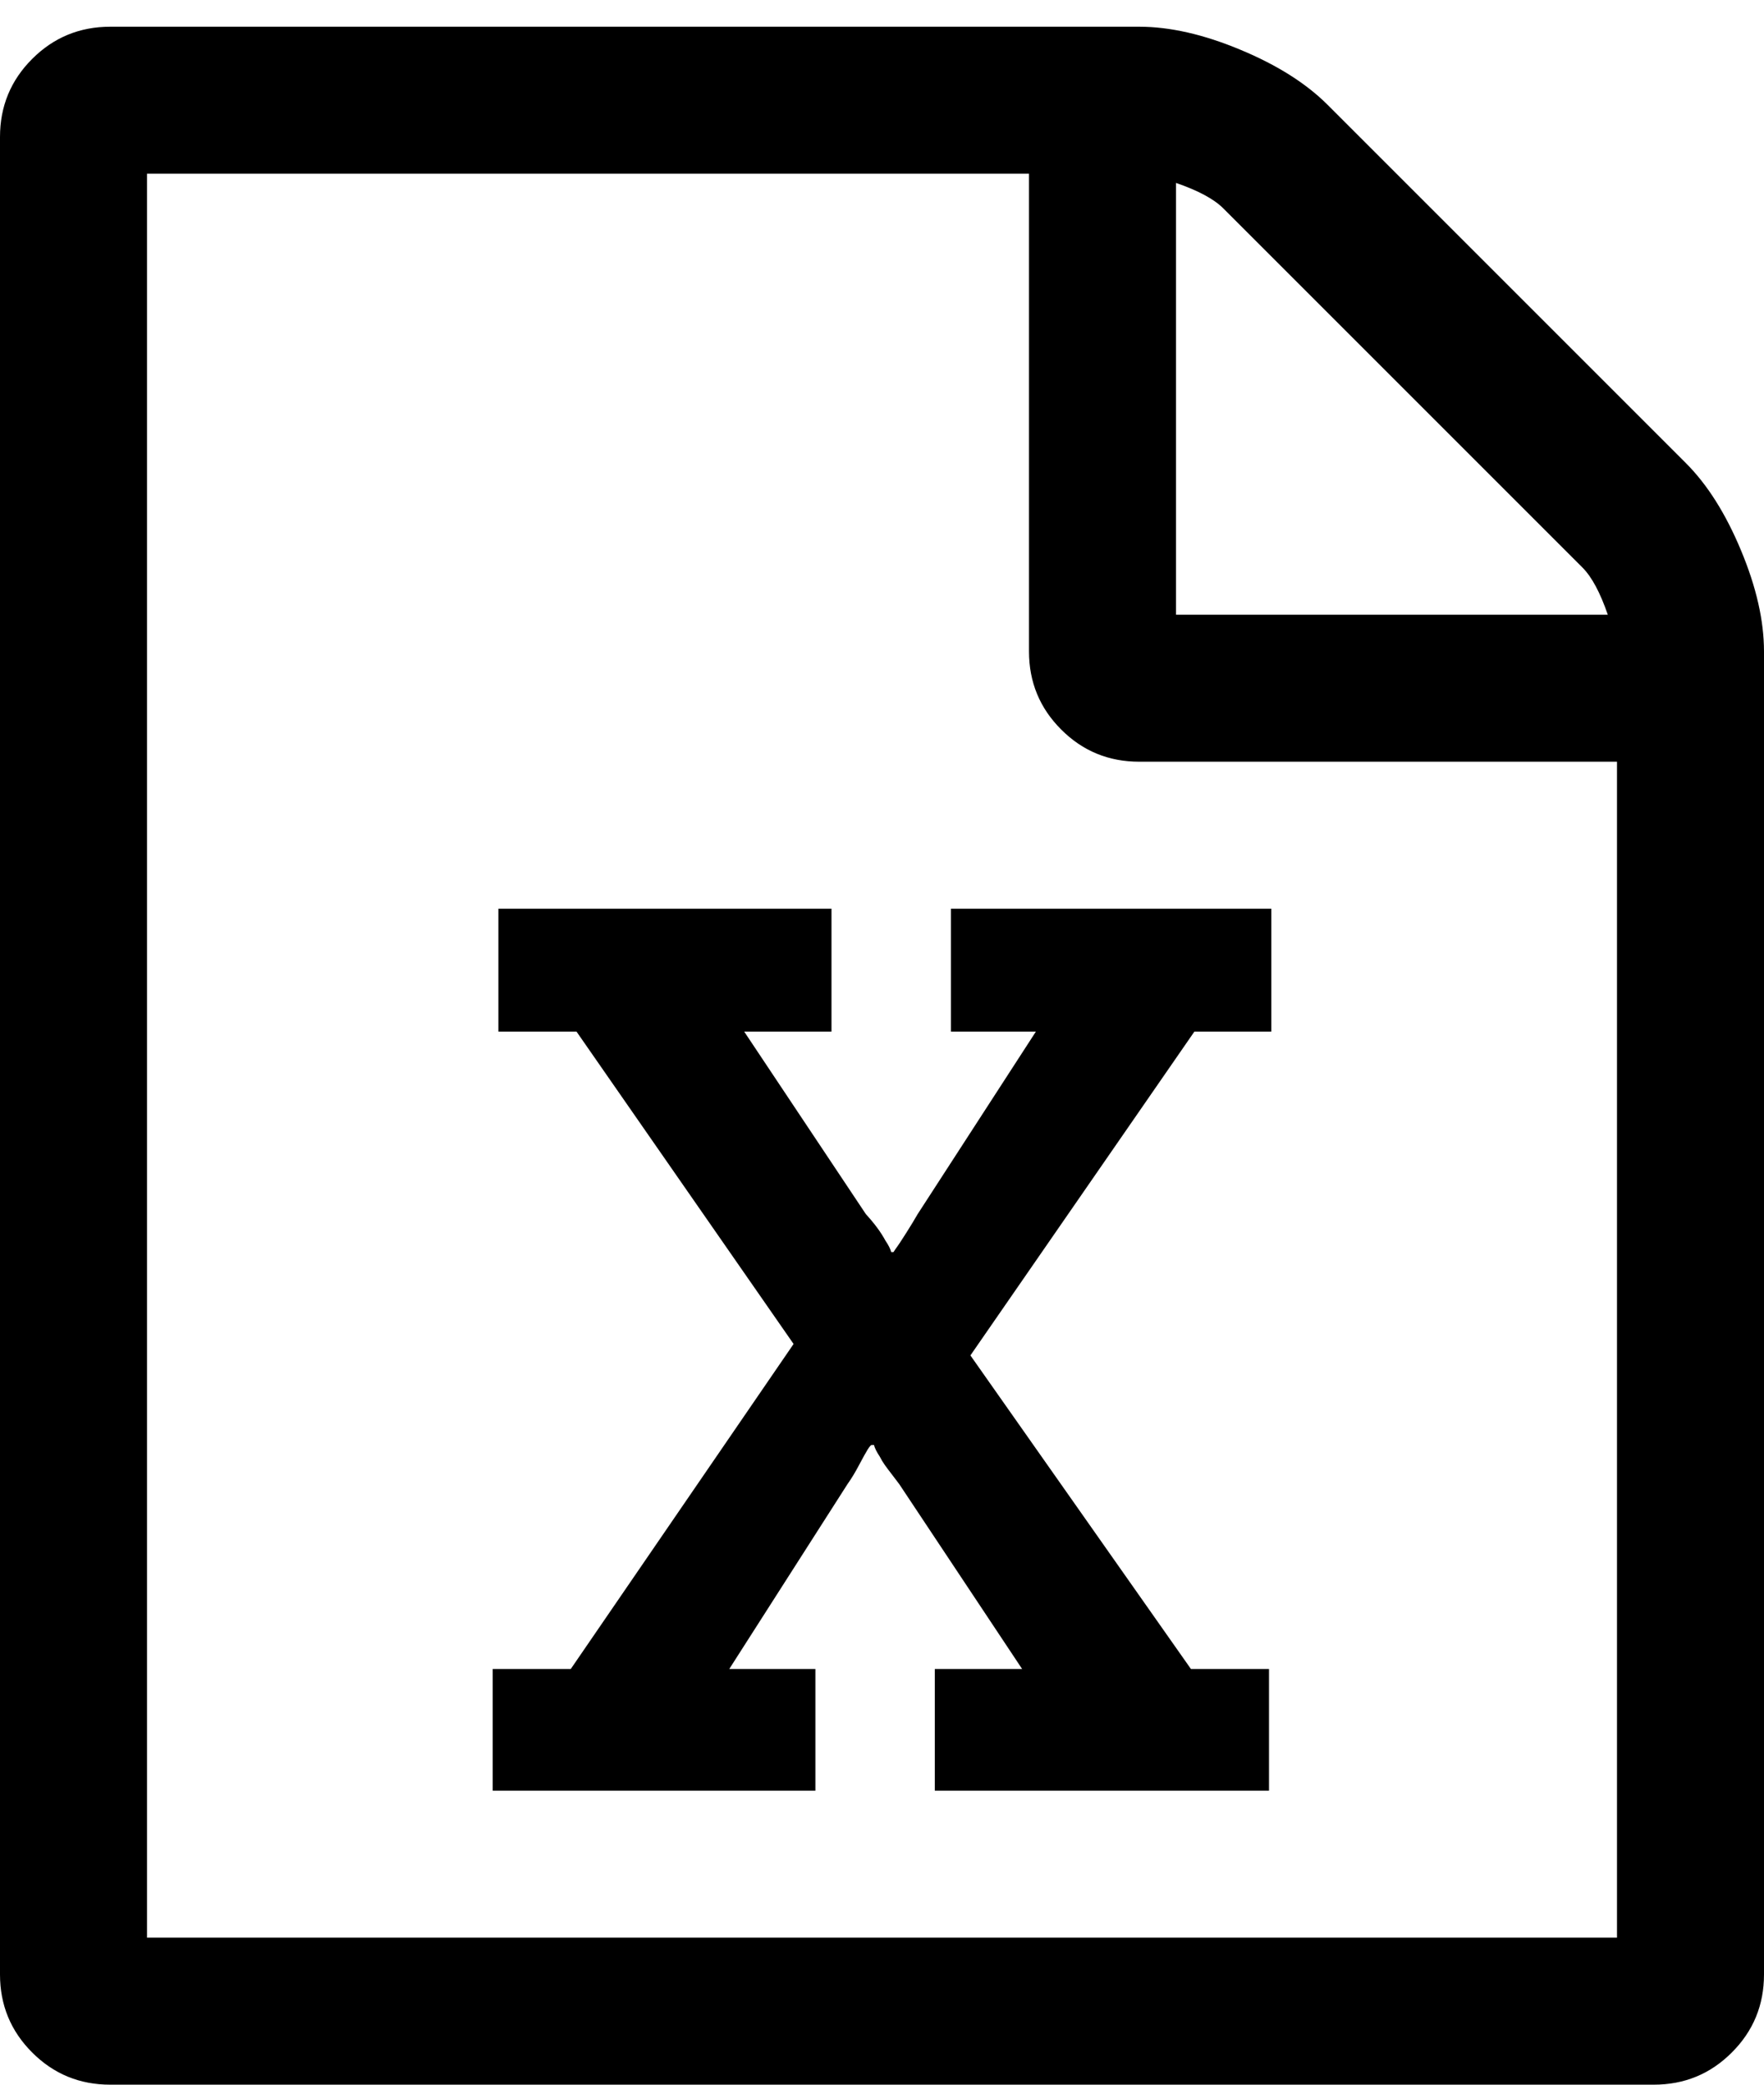 <svg width="33" height="39" viewBox="0 0 33 39" fill="none" xmlns="http://www.w3.org/2000/svg">
<g clip-path="url(#clip0)">
<path d="M31.539 8.664C31.94 9.065 32.284 9.609 32.57 10.297C32.857 10.984 33 11.615 33 12.188V36.938C33 37.51 32.8 37.997 32.398 38.398C31.997 38.8 31.51 39 30.938 39H2.062C1.49 39 1.003 38.8 0.602 38.398C0.201 37.997 0 37.51 0 36.938V2.562C0 1.99 0.201 1.503 0.602 1.102C1.003 0.701 1.49 0.5 2.062 0.5H21.312C21.885 0.5 22.516 0.643 23.203 0.93C23.891 1.216 24.435 1.56 24.836 1.961L31.539 8.664ZM22 3.422V11.5H30.078C29.935 11.085 29.777 10.791 29.605 10.619L22.881 3.895C22.709 3.723 22.415 3.565 22 3.422ZM30.25 36.25V14.25H21.312C20.74 14.25 20.253 14.05 19.852 13.648C19.451 13.247 19.25 12.76 19.25 12.188V3.25H2.75V36.25H30.25ZM9.217 31.223V33.5H15.254V31.223H13.643L15.855 27.764C15.927 27.663 15.999 27.545 16.07 27.409C16.142 27.273 16.196 27.176 16.231 27.119C16.267 27.062 16.292 27.033 16.307 27.033H16.35C16.364 27.09 16.4 27.162 16.457 27.248C16.486 27.305 16.518 27.359 16.554 27.409C16.59 27.459 16.633 27.517 16.683 27.581C16.733 27.645 16.779 27.706 16.822 27.764L19.121 31.223H17.488V33.5H23.74V31.223H22.279L18.154 25.357L22.344 19.299H23.783V17H17.789V19.299H19.379L17.166 22.715C17.109 22.815 17.037 22.933 16.951 23.069C16.865 23.205 16.801 23.302 16.758 23.359L16.715 23.424H16.672C16.658 23.366 16.622 23.295 16.564 23.209C16.479 23.051 16.357 22.887 16.199 22.715L13.922 19.299H15.555V17H9.324V19.299H10.785L14.846 25.143L10.678 31.223H9.217Z" fill="black"/>
</g>
<defs>
<clipPath id="clip0">
<rect width="33" height="38.5" fill="white" transform="translate(0 0.5)"/>
</clipPath>
</defs>
</svg>
